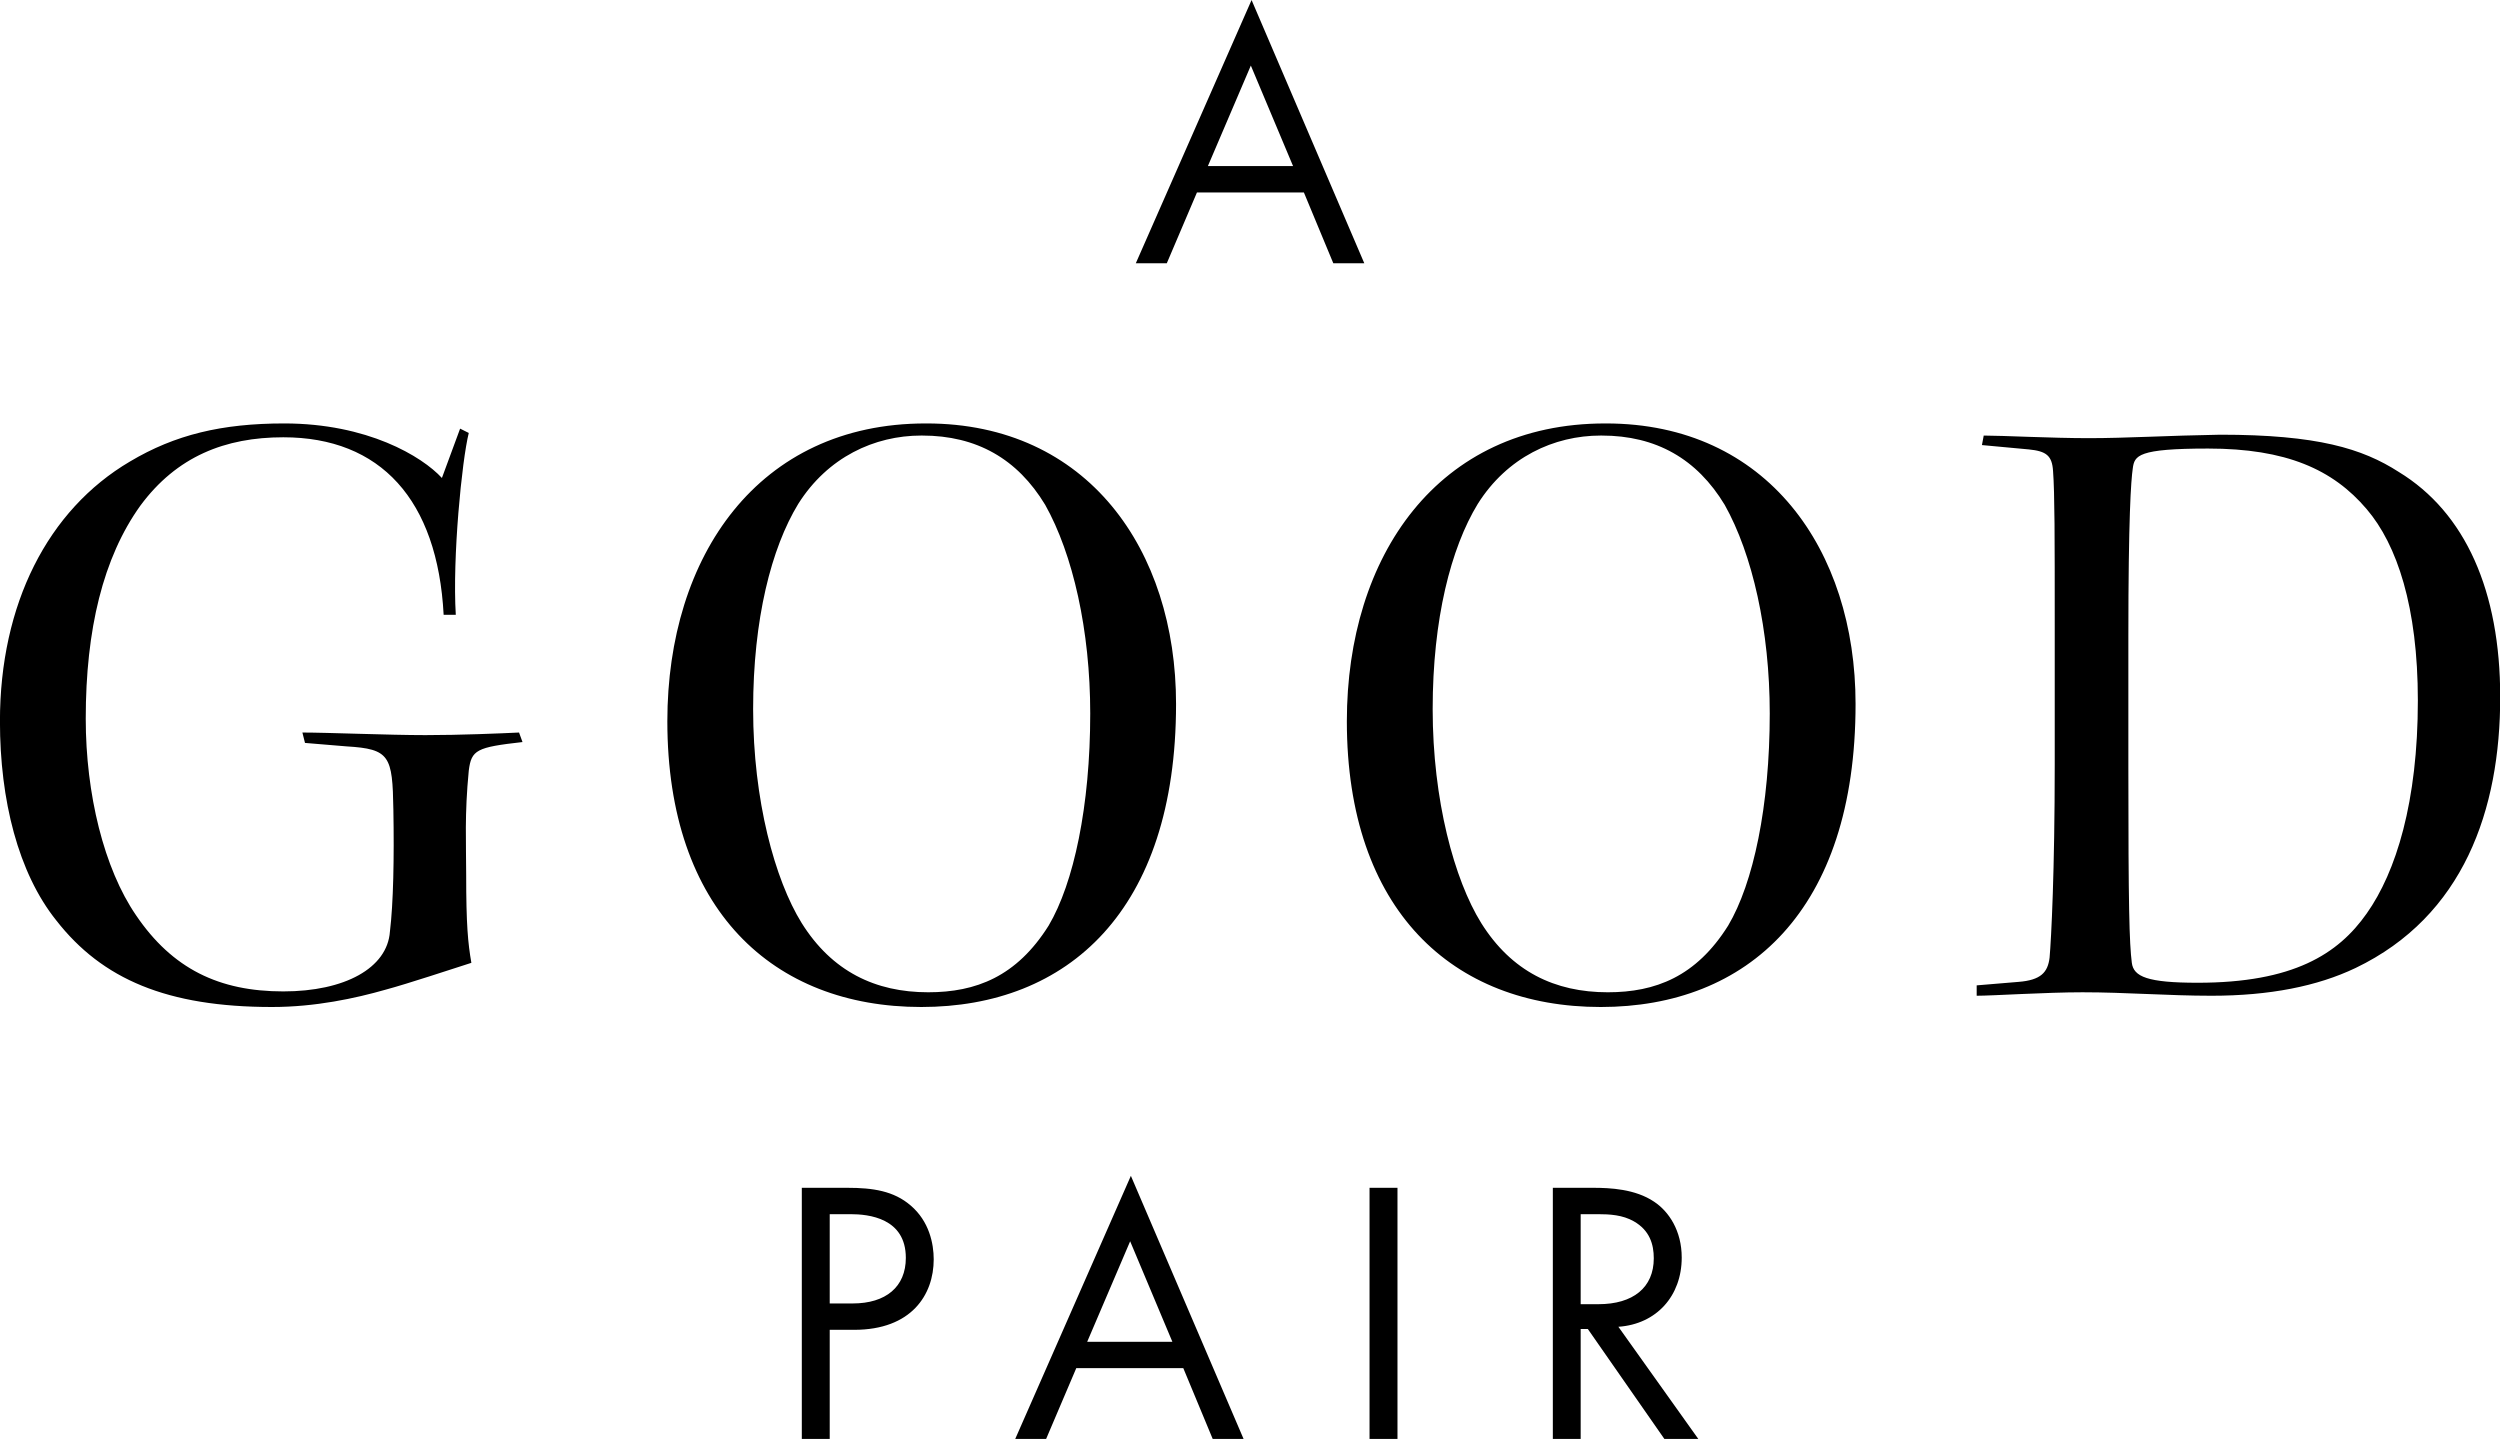 <?xml version="1.0" encoding="UTF-8" standalone="no"?>
<svg xmlns="http://www.w3.org/2000/svg" height="137" width="238" preserveAspectRatio="xMidYMid" xmlns:xlink="http://www.w3.org/1999/xlink" viewBox="0 0 238 137">
 <defs>
  <style>.cls-2 {
        fill: #000000;
      }</style>
 </defs>
 <path id="path-1" class="cls-2" fill-rule="evenodd" d="m224.24 92.157c-3.63 1.732-8.17 2.638-13.7 2.638-4.12 0-8.16-0.33-12.29-0.33-3.46 0-8.58 0.33-10.07 0.33v-0.988l3.97-0.331c2.14-0.165 2.8-0.905 2.97-2.307 0.16-1.814 0.49-8.244 0.49-18.381v-13.189c0-8.49 0-12.611-0.16-14.755-0.09-1.484-0.66-1.895-2.31-2.06l-4.46-0.413 0.17-0.906c1.73 0 6.51 0.248 9.98 0.248 3.63 0 7.59-0.248 12.54-0.33 9.24 0 13.53 1.319 16.99 3.544 6.36 3.874 9.66 11.375 9.66 21.431 0 10.716-3.47 20.853-13.78 25.799zm1.07-43.686c-3.22-3.792-7.67-5.769-15.1-5.769-6.68 0-7.01 0.658-7.17 1.895-0.17 1.154-0.42 4.699-0.42 15.991v12.529c0 13.188 0.09 16.65 0.33 18.546 0.17 1.319 1.49 1.895 6.27 1.895 9.08 0 13.37-2.72 16.09-6.594 2.8-3.956 4.87-10.633 4.87-20.277 0-8.902-1.98-14.836-4.87-18.216zm-72.92 47.396c-14.1 0-24.17-9.232-24.17-27.202 0-15.743 8.66-28.353 24.59-28.353h0.08c15.34 0 23.76 12.034 23.76 26.705 0 19.7-10.31 28.85-24.26 28.85zm11.8-47.807c-2.64-4.369-6.52-6.595-11.71-6.595h-0.09c-4.45 0-8.91 2.06-11.71 6.512-2.56 4.204-4.29 10.963-4.29 19.536 0 8.654 2.06 16.237 4.62 20.358 2.89 4.615 7.01 6.594 12.05 6.594 4.53 0 8.41-1.483 11.46-6.347 2.4-4.038 3.96-11.373 3.96-20.194 0-7.912-1.65-15.167-4.29-19.864zm-40.06-29.738h-10.18l-2.87 6.739h-2.95l11.02-25.057 10.73 25.057h-2.95l-2.8-6.739zm-5.05-12.08s-4.09 9.57-4.09 9.57h8.11l-4.02-9.57zm-31.377 89.625c-14.107 0-24.172-9.232-24.172-27.202 0-15.743 8.662-28.353 24.586-28.353h0.083c15.34 0 23.76 12.034 23.76 26.705 0 19.7-10.31 28.85-24.257 28.85zm11.798-47.807c-2.64-4.369-6.518-6.595-11.716-6.595h-0.082c-4.454 0-8.909 2.06-11.714 6.512-2.558 4.204-4.291 10.963-4.291 19.536 0 8.654 2.063 16.237 4.62 20.358 2.888 4.615 7.014 6.594 12.046 6.594 4.536 0 8.415-1.483 11.467-6.347 2.389-4.038 3.959-11.373 3.959-20.194 0-7.912-1.65-15.167-4.289-19.864zm-54.874 25.305c-0.412 4.203-0.247 6.923-0.247 9.891 0 4.78 0.165 6.511 0.494 8.407-1.813 0.577-6.021 1.978-8.167 2.555-2.887 0.824-6.681 1.649-10.807 1.649-9.983 0-16.169-2.638-20.542-8.243-3.629-4.534-5.363-11.457-5.363-18.959 0-11.126 4.538-20.111 12.376-24.727 4.291-2.555 8.744-3.626 14.683-3.626 7.92 0 13.118 3.131 15.016 5.192l1.733-4.698 0.824 0.412c-0.659 2.639-1.566 11.87-1.236 17.31h-1.156c-0.577-10.964-6.022-16.898-15.263-16.898-5.527 0-10.145 1.813-13.612 6.512-3.547 4.946-5.197 11.787-5.197 20.276 0 7.172 1.733 14.26 4.785 18.711 3.464 5.111 7.92 7.254 14.024 7.254 5.859 0 9.9-2.226 10.148-5.687 0.329-2.72 0.412-7.007 0.329-11.622-0.082-5.111-0.329-5.771-4.453-6.018l-3.961-0.329s-0.248-0.99-0.248-0.99c2.393 0 8.25 0.247 11.717 0.247 3.299 0 7.175-0.164 8.909-0.247 0 0 0.329 0.907 0.329 0.907-4.373 0.494-4.868 0.741-5.115 2.721zm42.075 41.405c1.756 1.5 2.187 3.62 2.187 5.12 0 3.37-2.117 6.71-7.569 6.71h-2.331v10.39h-2.657v-23.91h4.343c2.402 0 4.411 0.29 6.027 1.69zm-7.713 9.32h2.188c3.155 0 5.058-1.58 5.058-4.34 0-3.8-3.551-4.16-5.275-4.16h-1.971v8.5zm39.401 12.9h-2.94s-2.8-6.74-2.8-6.74h-10.19s-2.87 6.74-2.87 6.74h-2.941l11.011-25.05 10.73 25.05zm-14.89-9.25h8.11l-4.02-9.57s-4.09 9.57-4.09 9.57zm29.54 9.25h-2.66v-23.91h2.66v23.91zm24.44-22.58c1.4 0.93 2.62 2.76 2.62 5.31 0 3.65-2.4 6.34-6.03 6.59l7.61 10.68h-3.23l-7.29-10.47h-0.68v10.47h-2.65v-23.91h3.84c1.61 0 4.01 0.11 5.81 1.33zm-7 9.75h1.69c3.3 0 5.27-1.58 5.27-4.37 0-1.33-0.39-2.66-1.9-3.52-1.07-0.61-2.29-0.68-3.44-0.68h-1.62v8.57z"/>
</svg>
